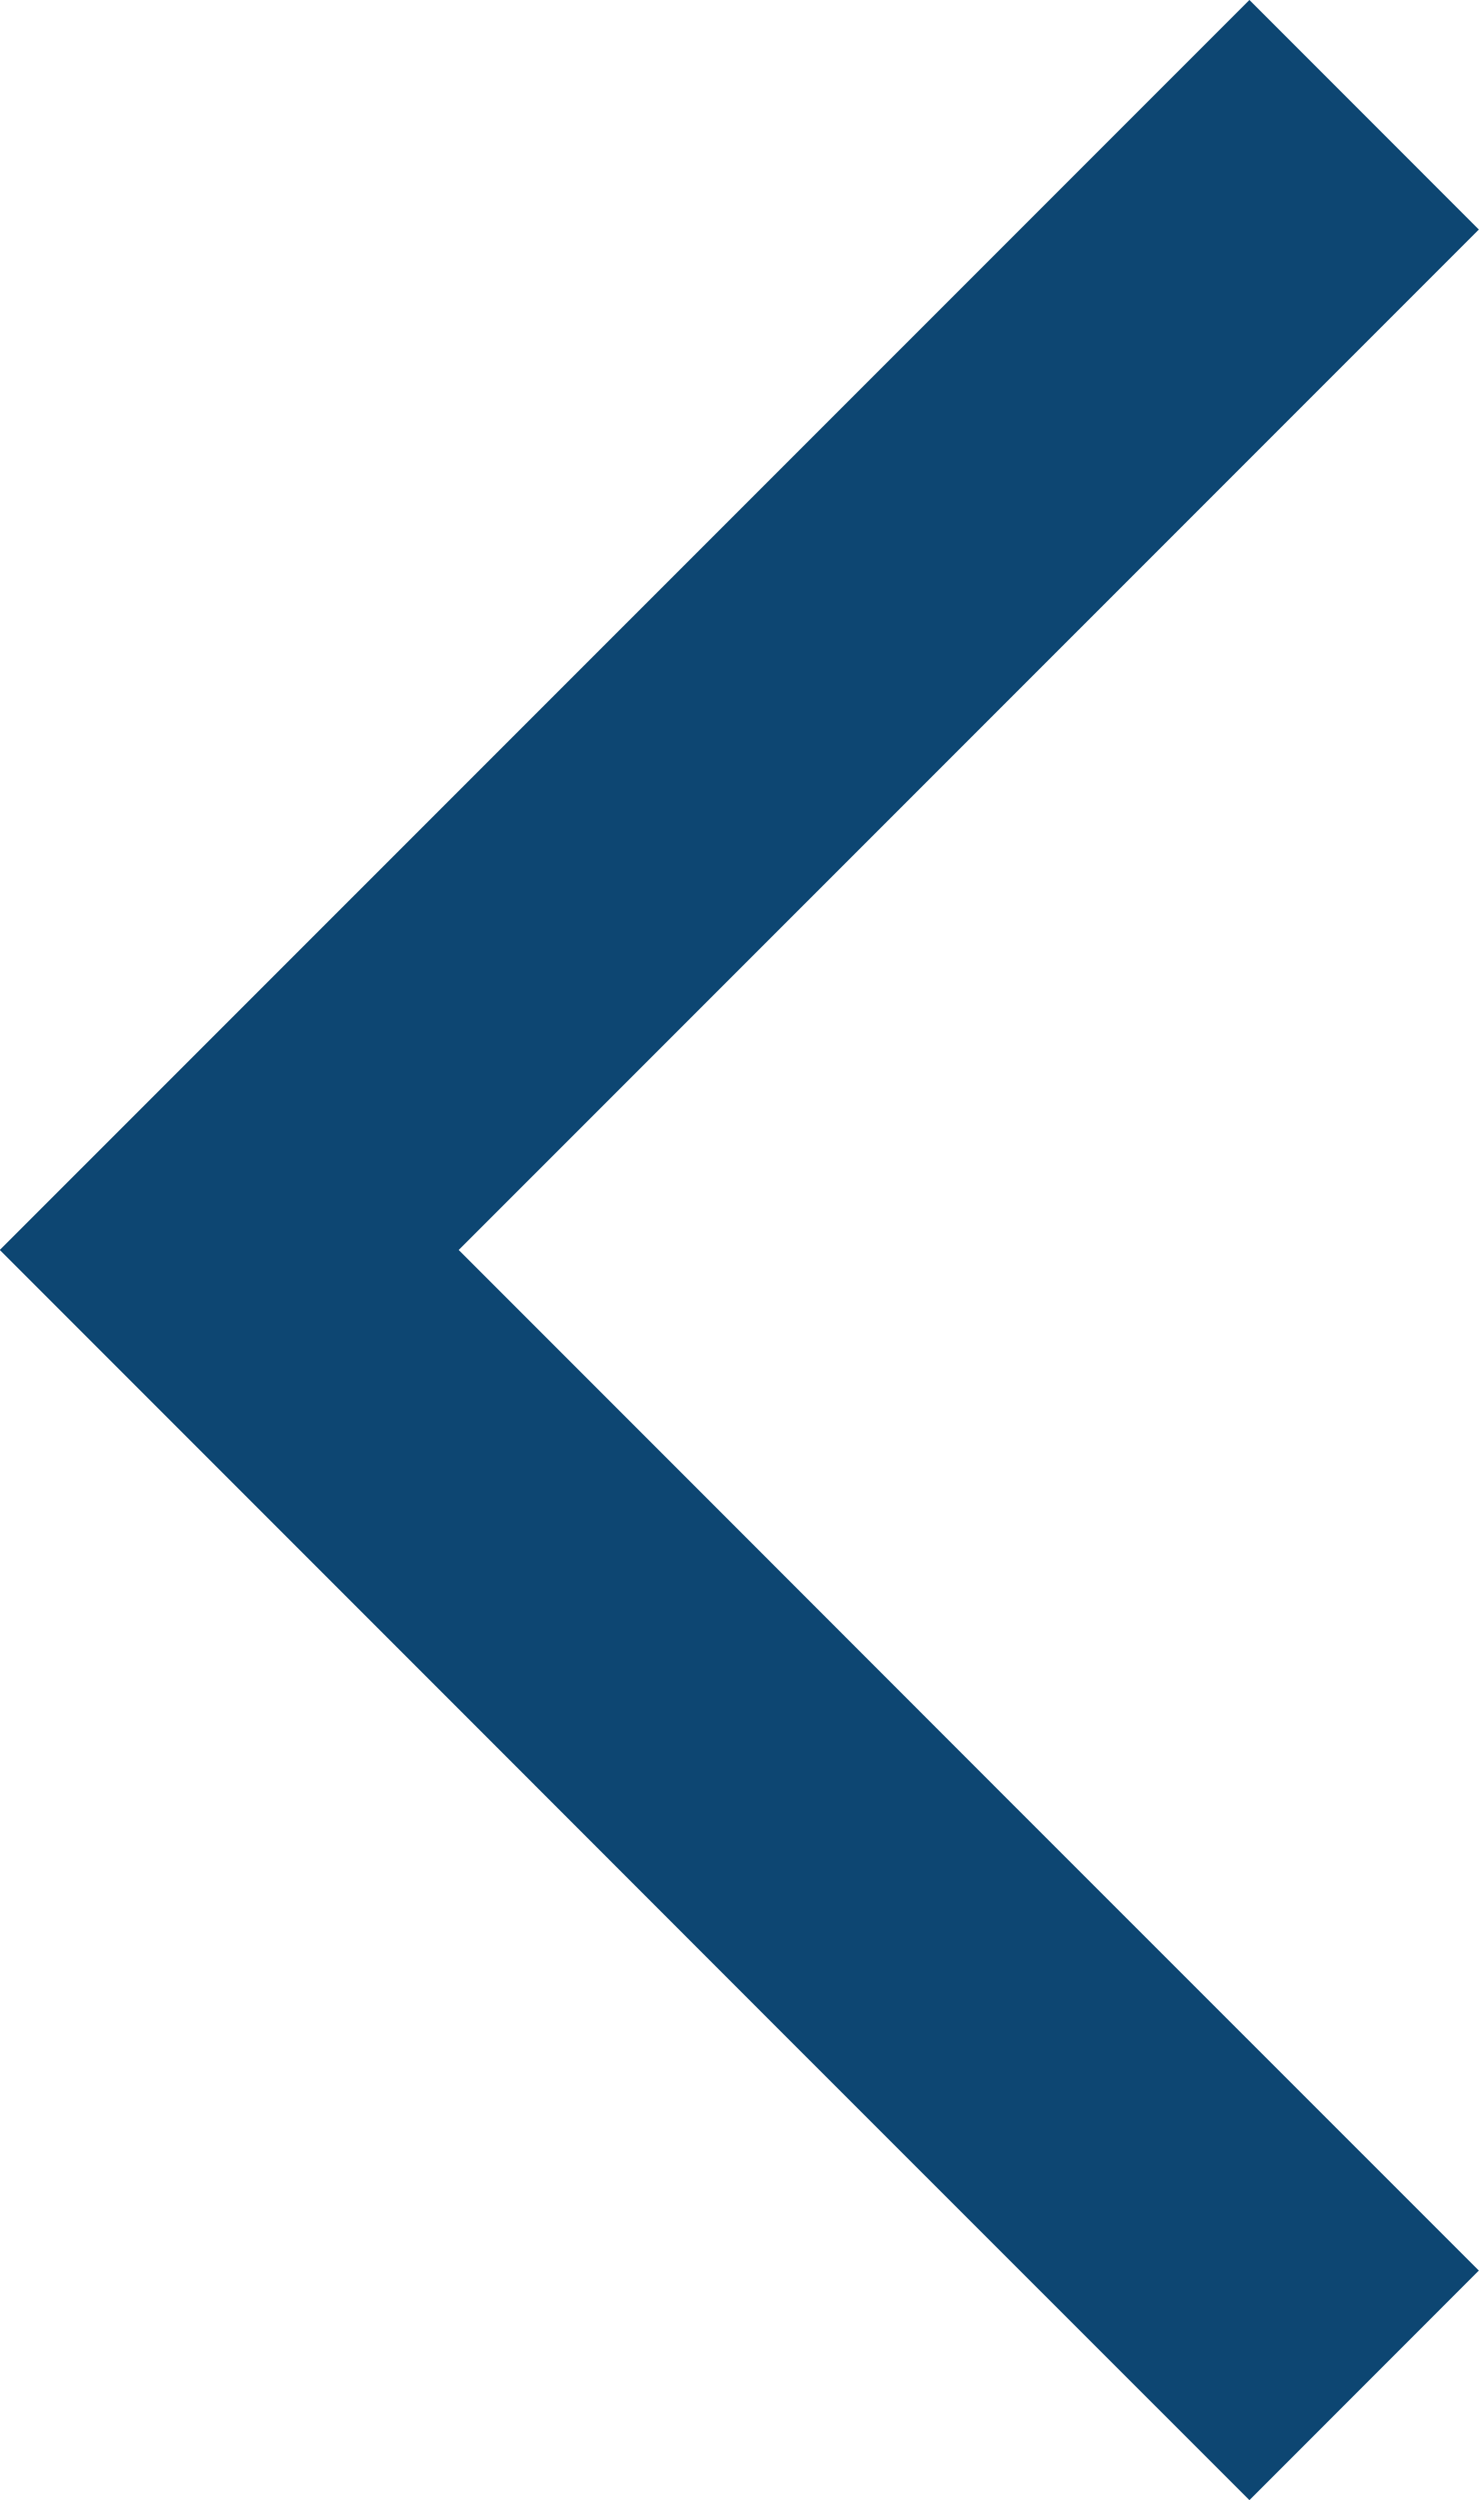 <svg xmlns="http://www.w3.org/2000/svg" width="9.116" height="15.402" viewBox="0 0 9.116 15.402">
  <path id="Path_1823" data-name="Path 1823" d="M7896.649,3548.8l6.994,6.995,2.186-2.186,1.895-1.894,2.914-2.915" transform="translate(3557.208 -7895.942) rotate(90)" fill="none" stroke="#0d4672" stroke-width="2"/>
</svg>
